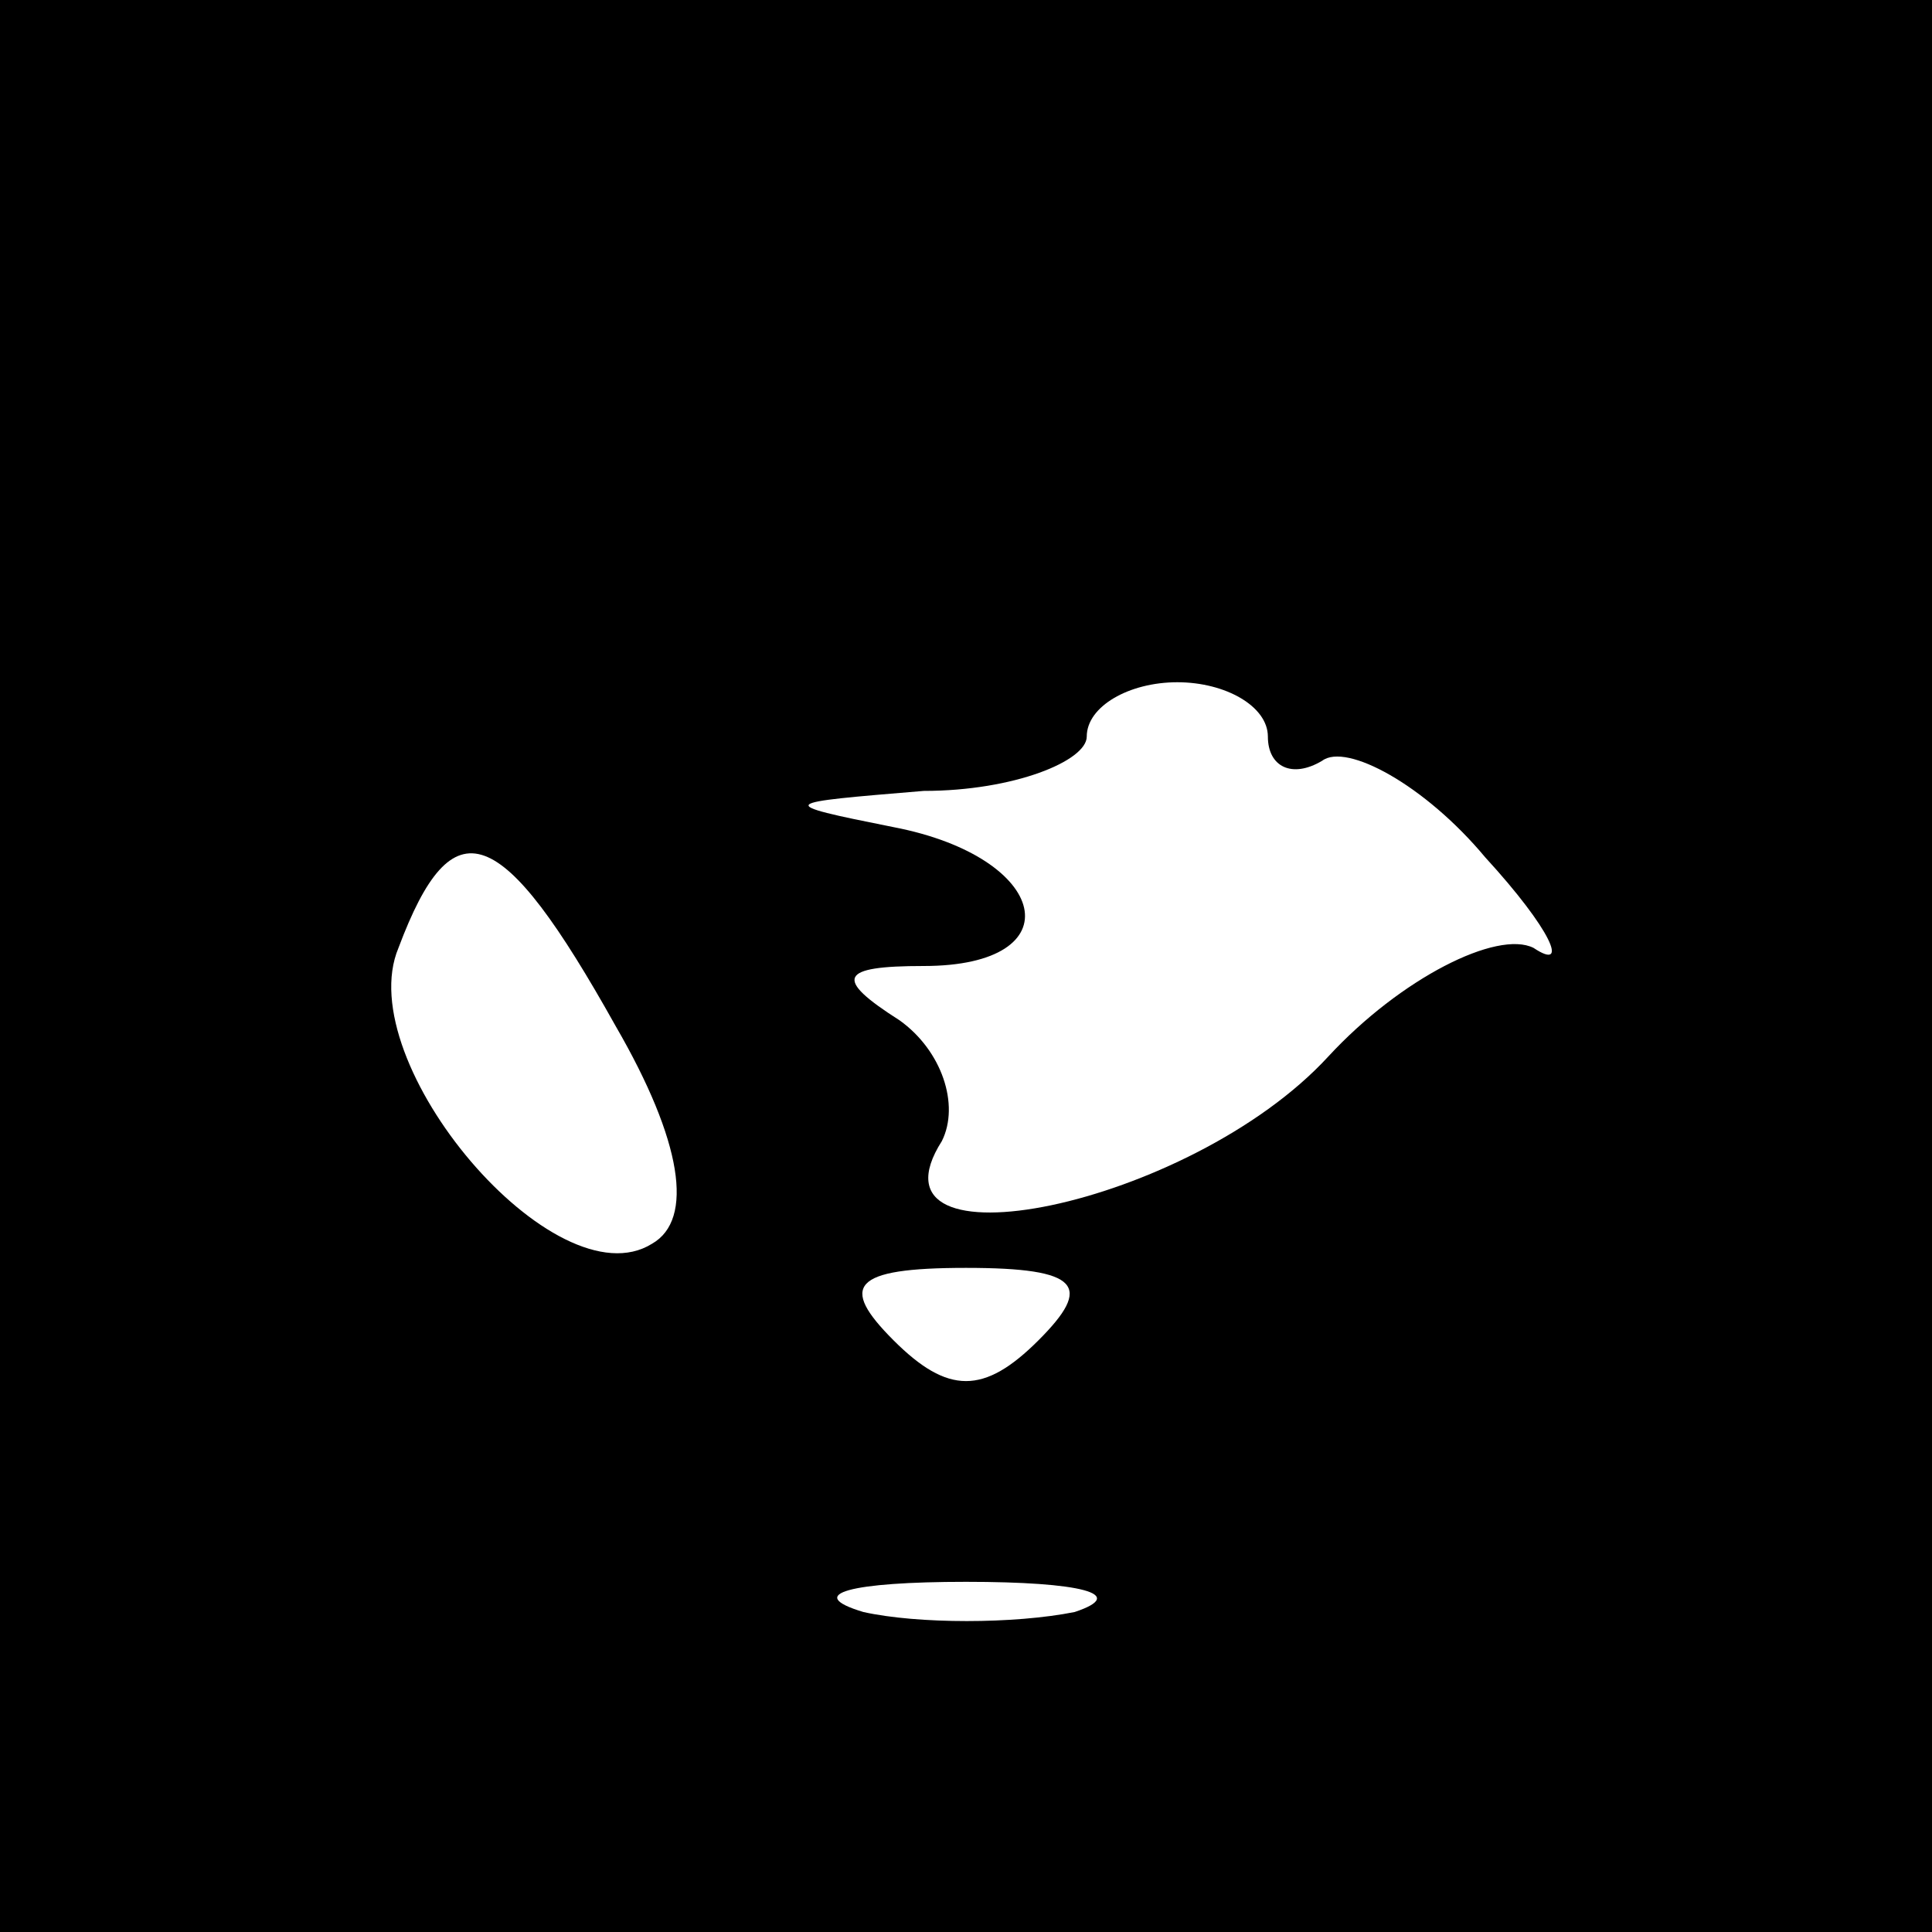 <?xml version="1.0" standalone="no"?>
<!DOCTYPE svg PUBLIC "-//W3C//DTD SVG 20010904//EN"
 "http://www.w3.org/TR/2001/REC-SVG-20010904/DTD/svg10.dtd">
<svg version="1.0" xmlns="http://www.w3.org/2000/svg"
 width="32pt" height="32pt" viewBox="0 0 32 32"
 preserveAspectRatio="xMidYMid meet">
<rect x="0" y="0" width="32" height="32" fill="#808080" stroke="none"/>
<g transform="translate(0,32) scale(0.1,-0.1)"
fill="#000000" stroke="none">
<path fill="#000000" stroke="none" d="M0 160 l0 -160 160 0 160 0 0 160 0
160 -160 0 -160 0 0 -160z"/>
<path fill="#ffffff" stroke="none" d="M210 198 c0 -5 4 -7 9 -4 4 3 17 -4 27
-16 11 -12 14 -19 8 -15 -6 3 -22 -5 -34 -18 -23 -25 -78 -36 -64 -14 3 6 0
15 -7 20 -11 7 -10 9 4 9 25 0 21 18 -5 23 -20 4 -19 4 5 6 15 0 27 5 27 9 0
5 7 9 15 9 8 0 15 -4 15 -9z"/>
<path fill="#ffffff" stroke="none" d="M102 150 c11 -19 13 -32 6 -36 -16 -10
-50 30 -42 49 9 24 17 21 36 -13z"/>
<path fill="#ffffff" stroke="none" d="M172 98 c-9 -9 -15 -9 -24 0 -9 9 -7
12 12 12 19 0 21 -3 12 -12z"/>
<path fill="#ffffff" stroke="none" d="M178 53 c-10 -2 -26 -2 -35 0 -10 3 -2
5 17 5 19 0 27 -2 18 -5z"/>
</g>
</svg>
